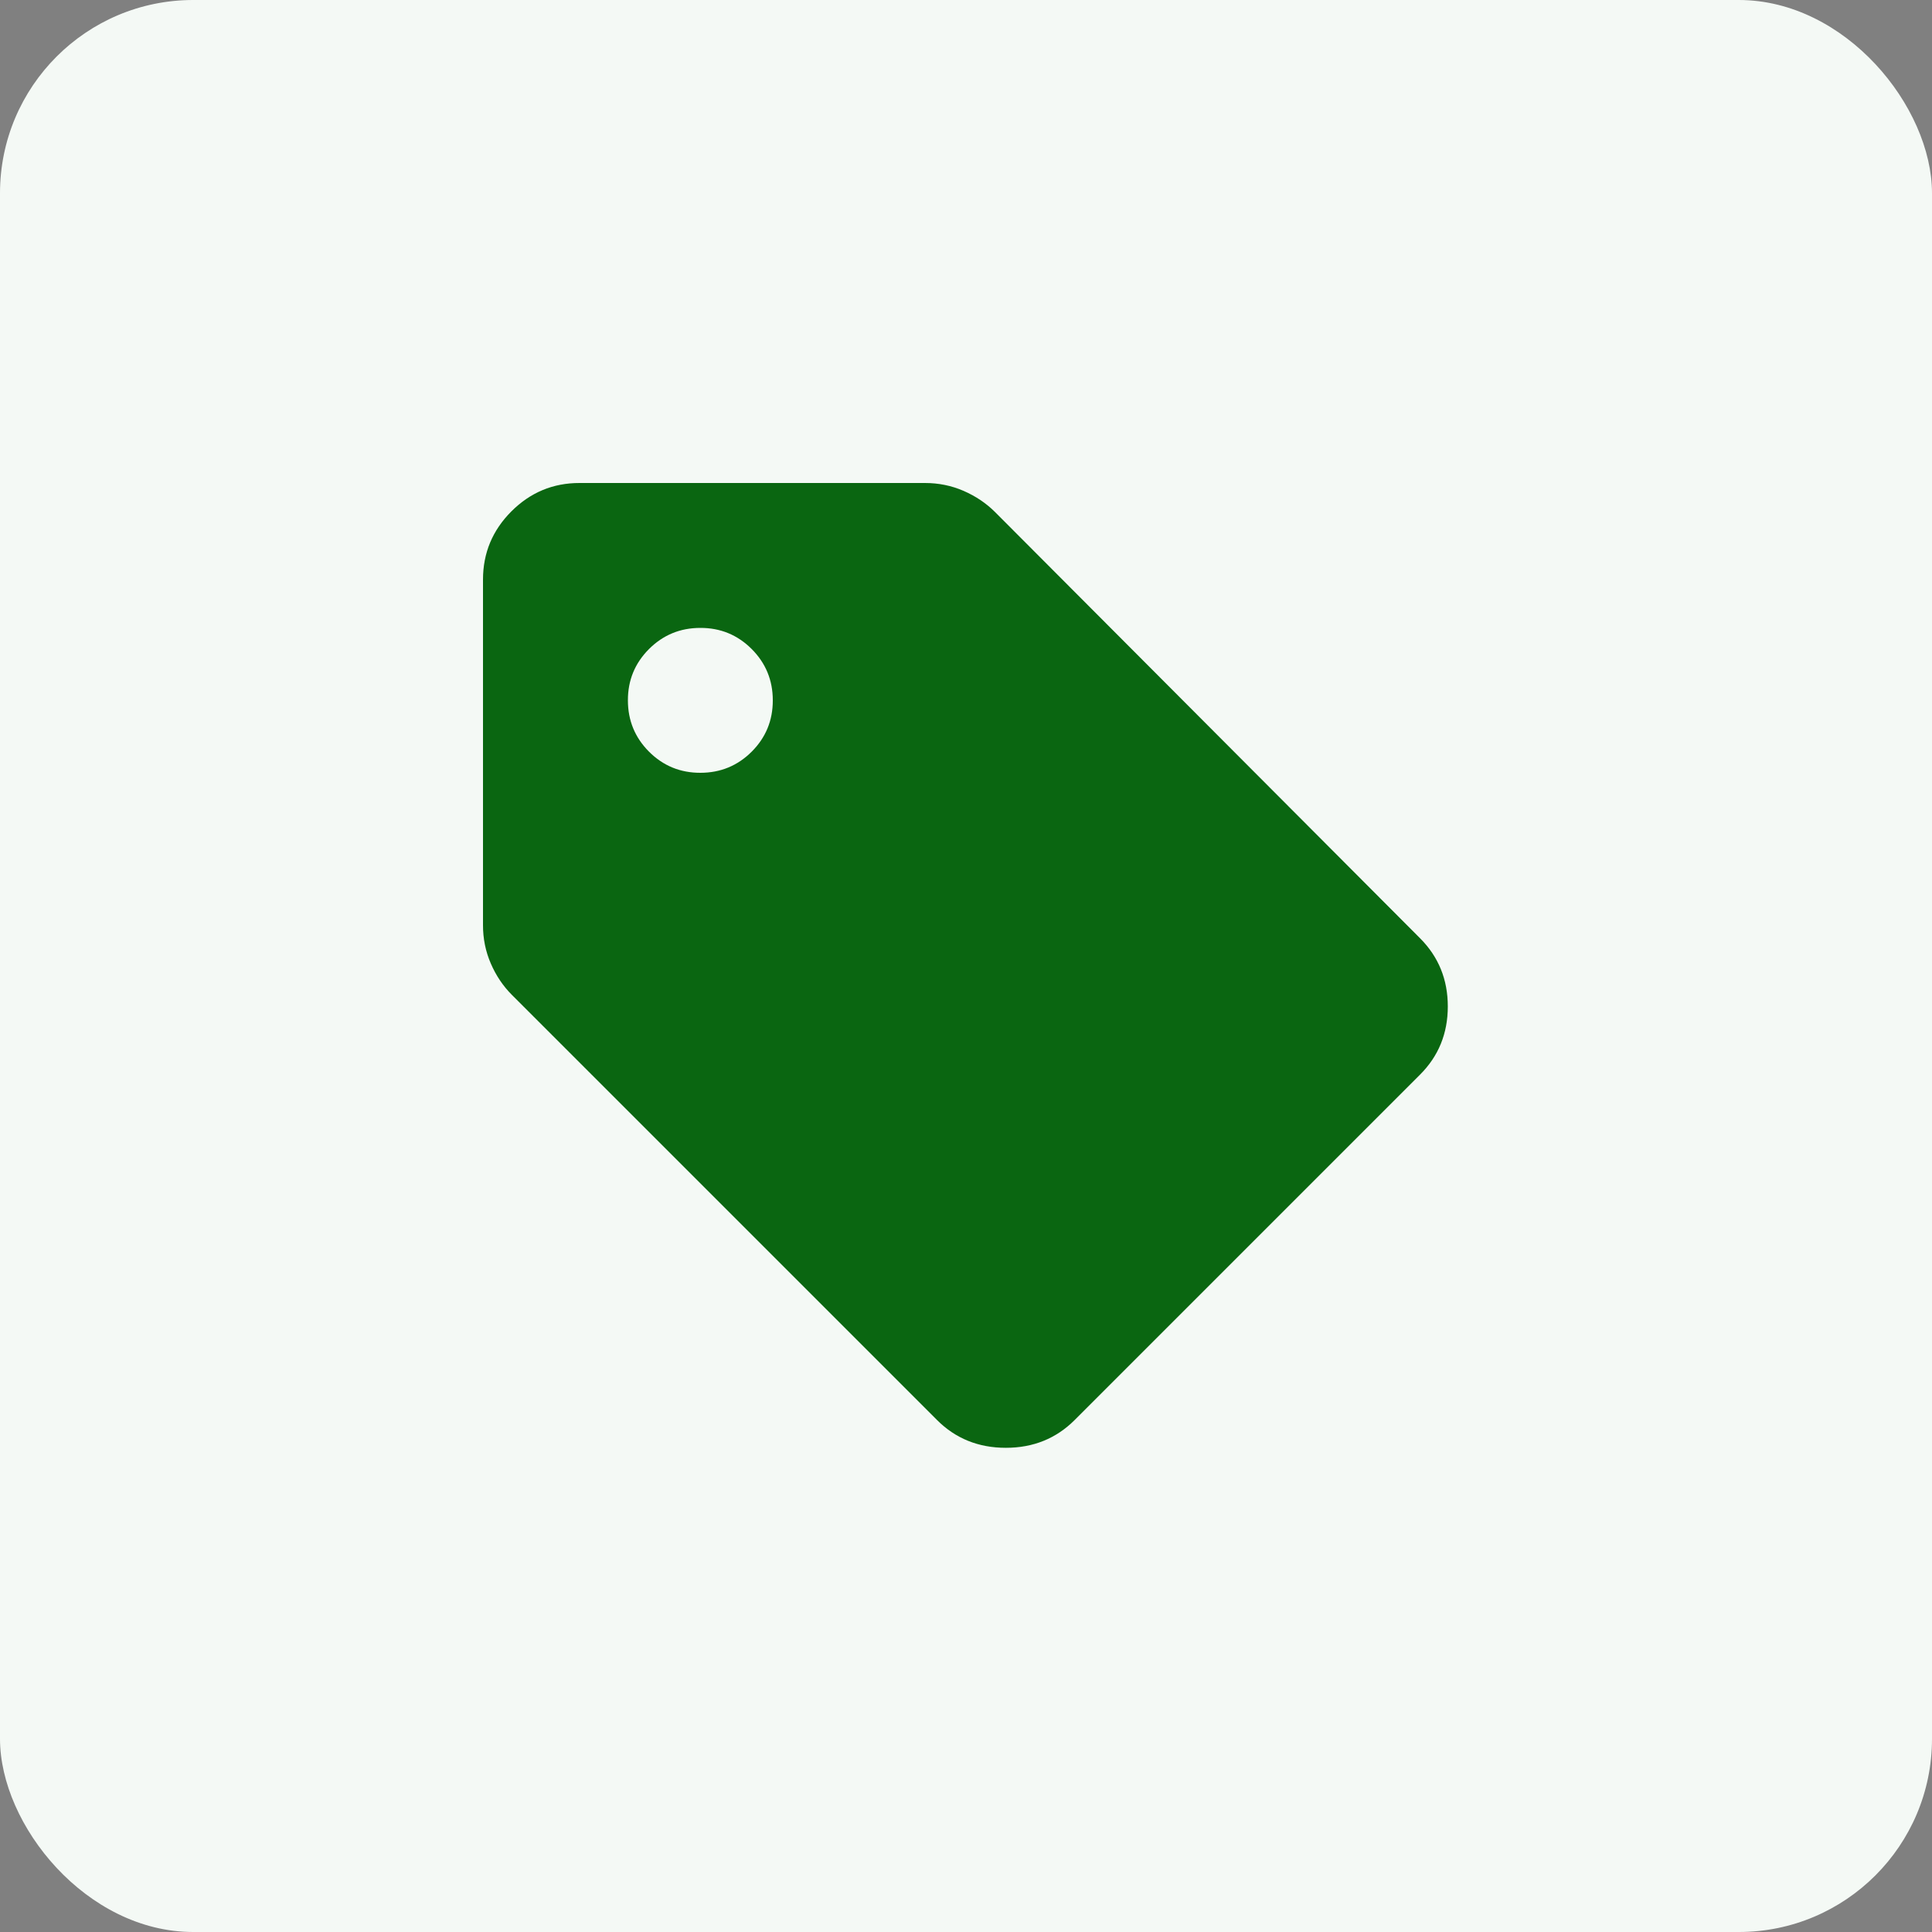 <svg width="50" height="50" viewBox="0 0 50 50" fill="none" xmlns="http://www.w3.org/2000/svg">
<rect x="0" y="0" width="50" height="50" fill="#808080" stroke="none"/>
<rect width="50" height="50" rx="5" fill="#F4F9F5"/>
<path d="M27.812 36.75C27.333 37.229 26.74 37.469 26.031 37.469C25.323 37.469 24.729 37.229 24.25 36.75L13.25 25.75C13.021 25.521 12.838 25.25 12.703 24.938C12.567 24.625 12.499 24.292 12.5 23.938V15C12.5 14.312 12.745 13.724 13.235 13.234C13.725 12.744 14.313 12.499 15 12.5H23.938C24.292 12.5 24.625 12.568 24.938 12.704C25.25 12.84 25.521 13.022 25.75 13.25L36.75 24.281C37.229 24.76 37.469 25.349 37.469 26.047C37.469 26.746 37.229 27.334 36.75 27.812L27.812 36.75ZM18.125 20C18.646 20 19.089 19.817 19.454 19.453C19.819 19.087 20.001 18.645 20 18.125C20 17.604 19.817 17.161 19.453 16.796C19.087 16.431 18.645 16.249 18.125 16.25C17.604 16.25 17.161 16.433 16.796 16.797C16.431 17.163 16.249 17.605 16.25 18.125C16.25 18.646 16.433 19.089 16.797 19.454C17.163 19.819 17.605 20.001 18.125 20Z" fill="#0A6611"/>
</svg>

